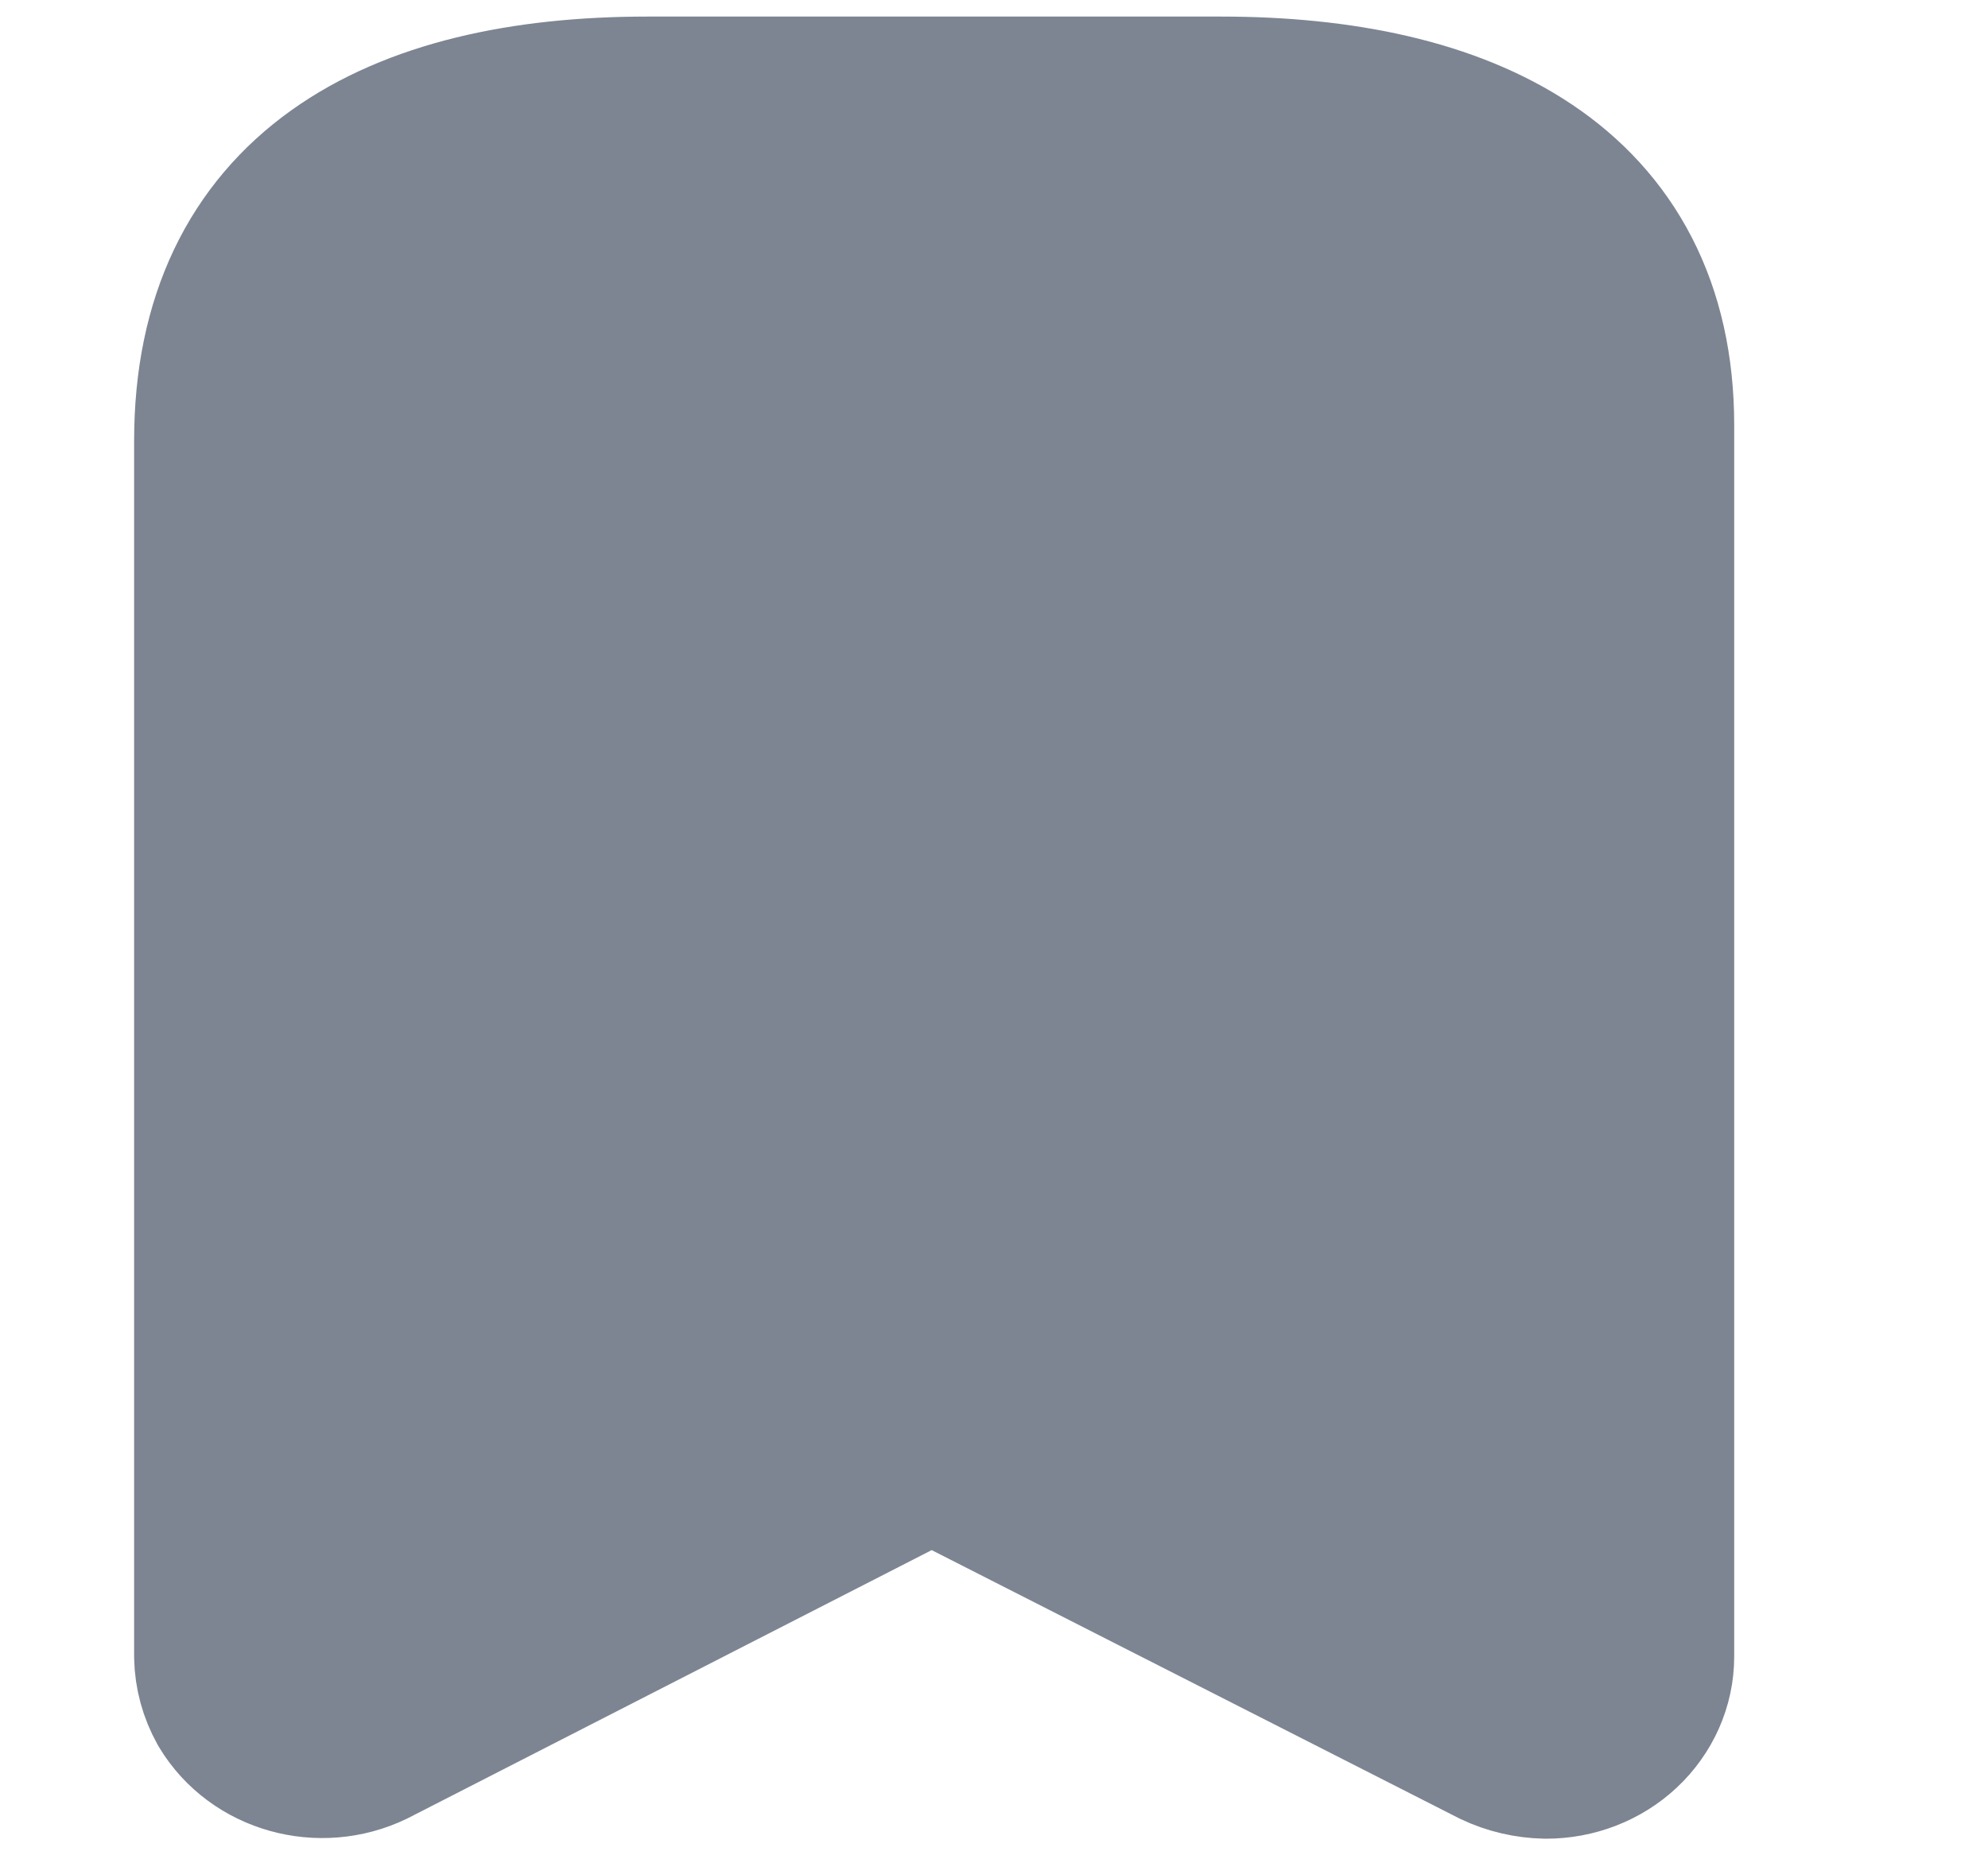 <svg width="15" height="14" viewBox="0 0 15 14" fill="none" xmlns="http://www.w3.org/2000/svg">
<path fill-rule="evenodd" clip-rule="evenodd" d="M6.789 10.978L2.743 13.049C2.419 13.206 2.021 13.095 1.843 12.798C1.792 12.706 1.764 12.605 1.762 12.501V3.325C1.762 1.575 3.042 0.875 4.885 0.875H9.212C10.998 0.875 12.335 1.528 12.335 3.208V12.501C12.335 12.666 12.264 12.825 12.139 12.942C12.014 13.059 11.844 13.125 11.666 13.125C11.553 13.123 11.442 13.097 11.342 13.049L7.27 10.978C7.12 10.903 6.939 10.903 6.789 10.978Z" fill="#7D8592" stroke="#7D8592" stroke-width="1.5" stroke-linecap="round" stroke-linejoin="round"/>
</svg>

